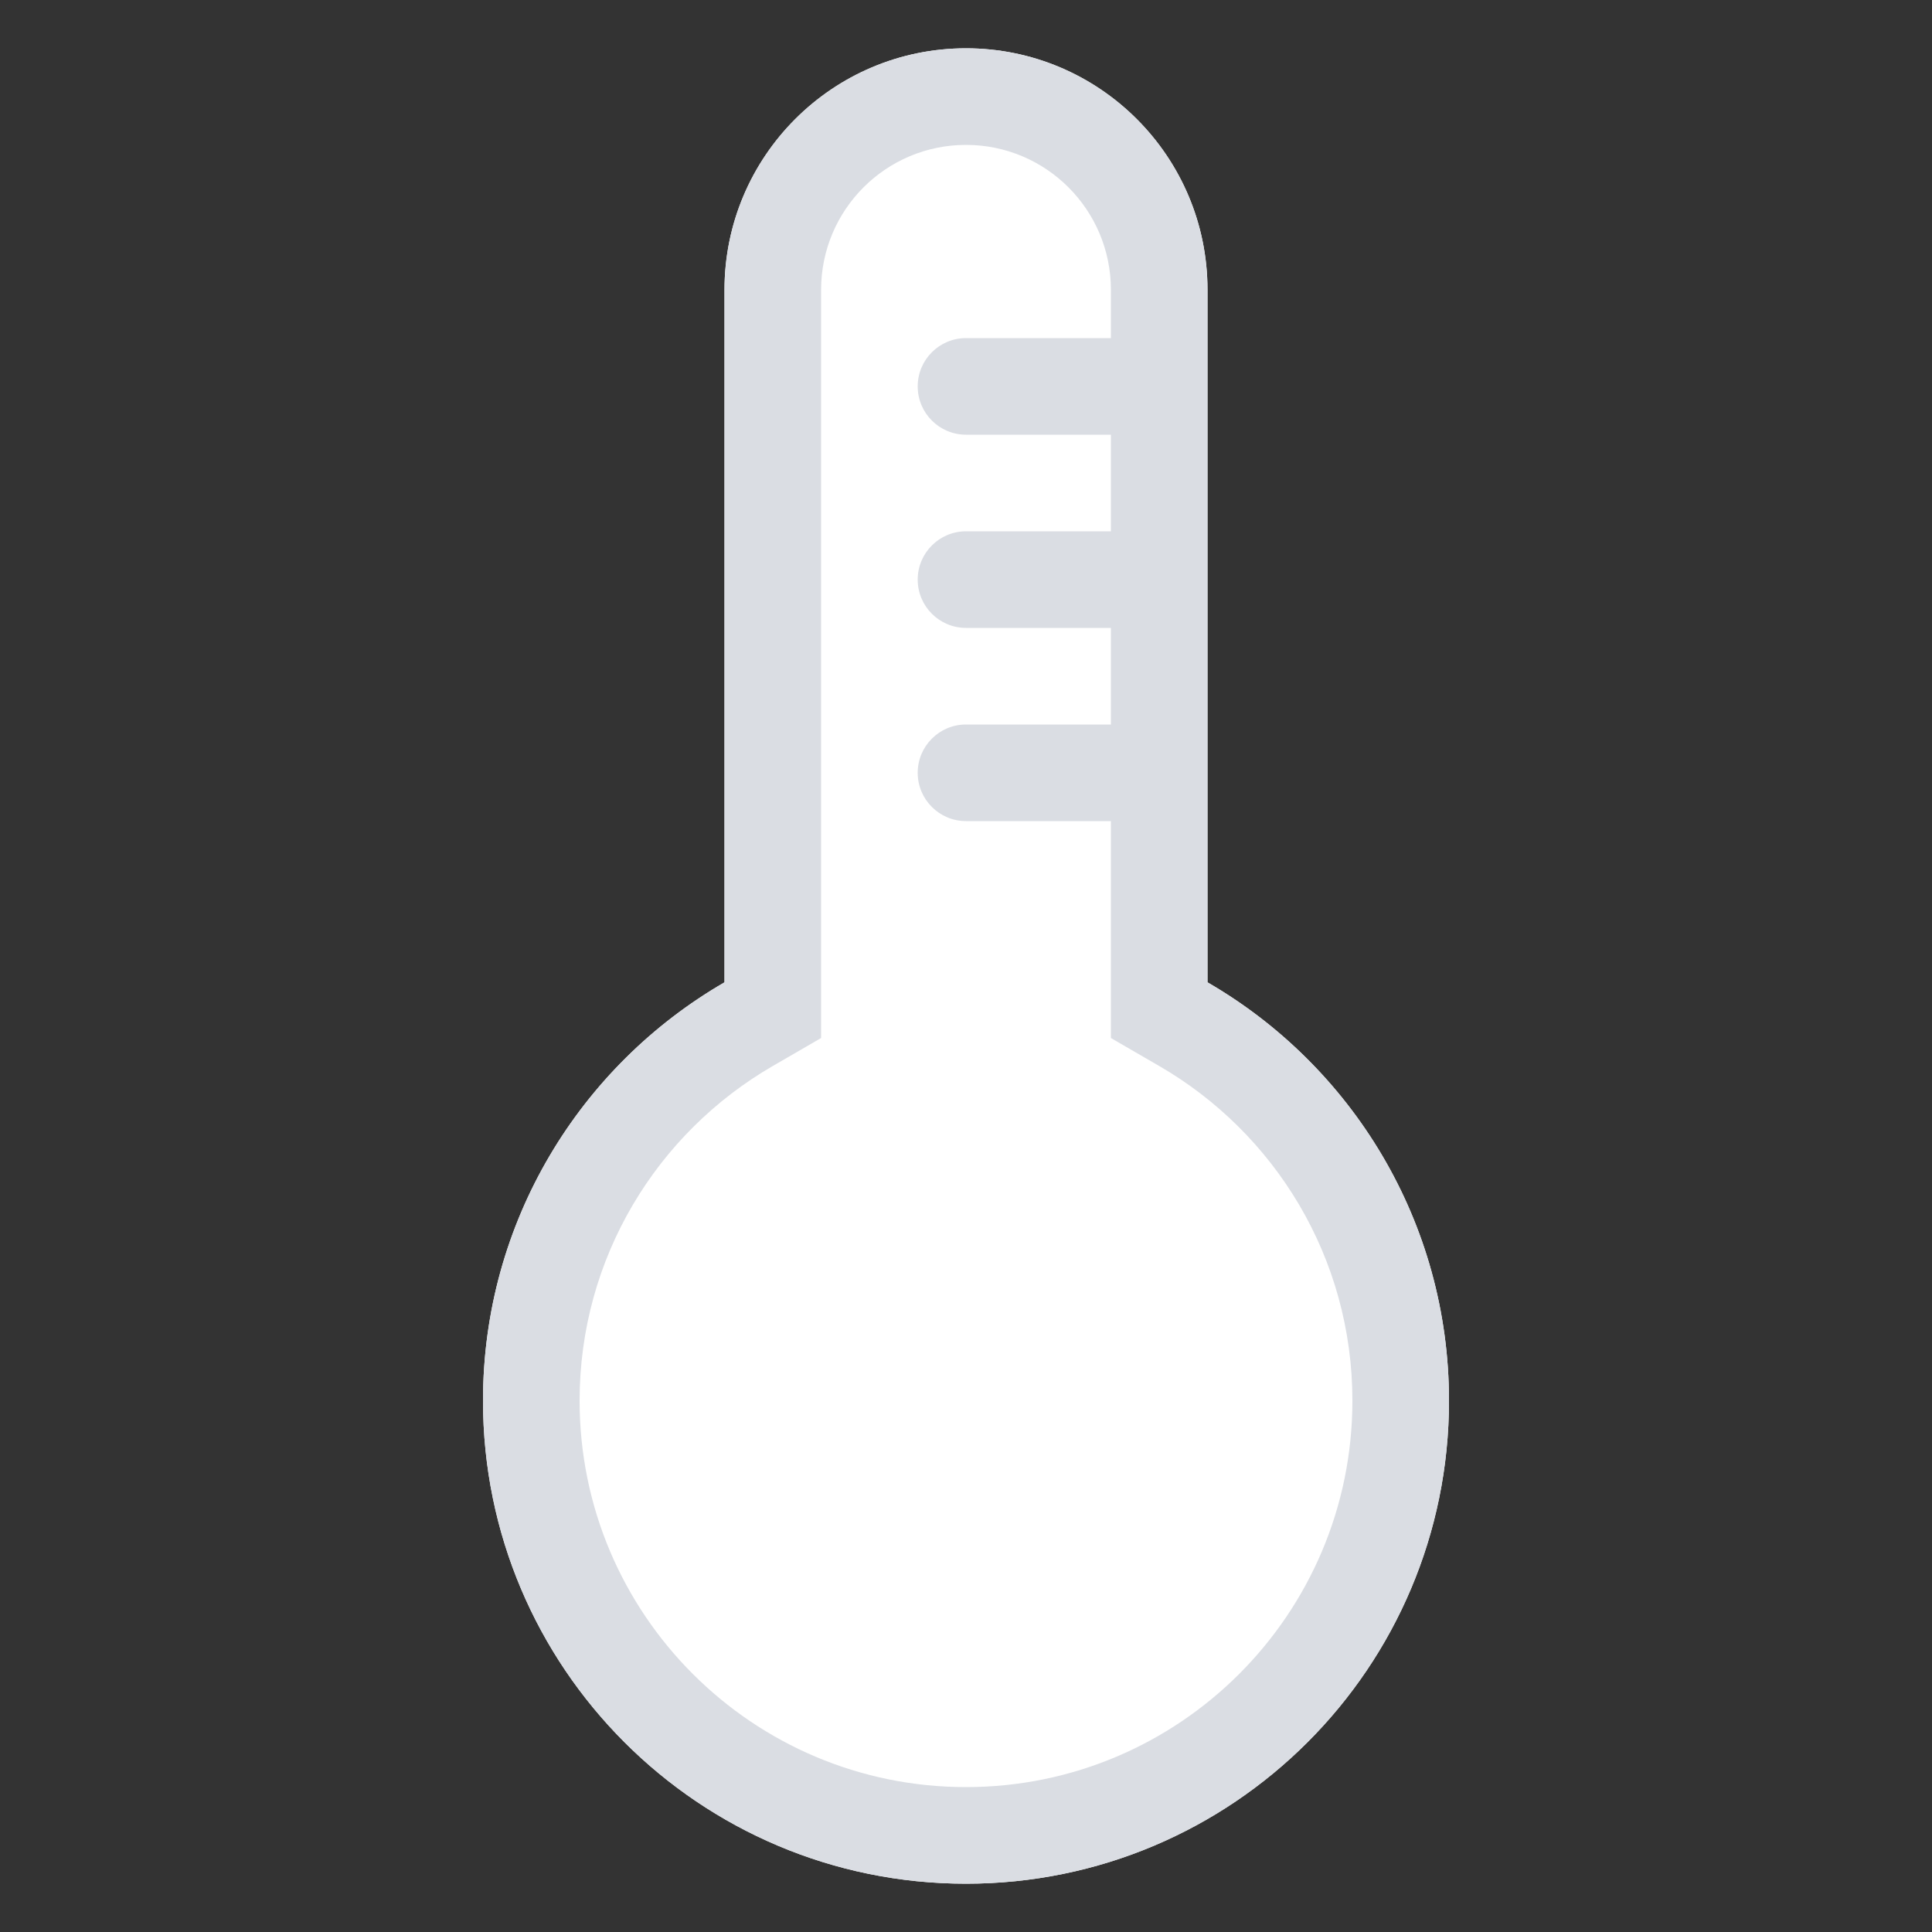 <svg width="40" height="40" viewBox="0 0 40 40" fill="none" xmlns="http://www.w3.org/2000/svg">
<rect x="0" y="0" width="40" height="40" fill="#333333" stroke="none"/>
<path fill-rule="evenodd" clip-rule="evenodd" d="M20 1C17.239 1 15 3.239 15 6V20.338C12.011 22.067 10 25.299 10 29C10 34.523 14.477 39 20 39C25.523 39 30 34.523 30 29C30 25.299 27.989 22.067 25 20.338V6C25 3.239 22.761 1 20 1Z" fill="white"/>
<path fill-rule="evenodd" clip-rule="evenodd" d="M25 20.338C27.989 22.067 30 25.299 30 29C30 34.523 25.523 39 20 39C14.477 39 10 34.523 10 29C10 25.299 12.011 22.067 15 20.338V6C15 3.239 17.239 1 20 1C22.761 1 25 3.239 25 6V20.338ZM16.002 22.069L17 21.491V6C17 4.343 18.343 3 20 3C21.657 3 23 4.343 23 6V7H20C19.448 7 19 7.448 19 8C19 8.552 19.448 9 20 9H23V11H20C19.448 11 19 11.448 19 12C19 12.552 19.448 13 20 13H23V15H20C19.448 15 19 15.448 19 16C19 16.552 19.448 17 20 17H23V21.491L23.998 22.069C26.395 23.455 28 26.041 28 29C28 33.418 24.418 37 20 37C15.582 37 12 33.418 12 29C12 26.041 13.605 23.455 16.002 22.069Z" fill="#DADDE3"/>
</svg>

